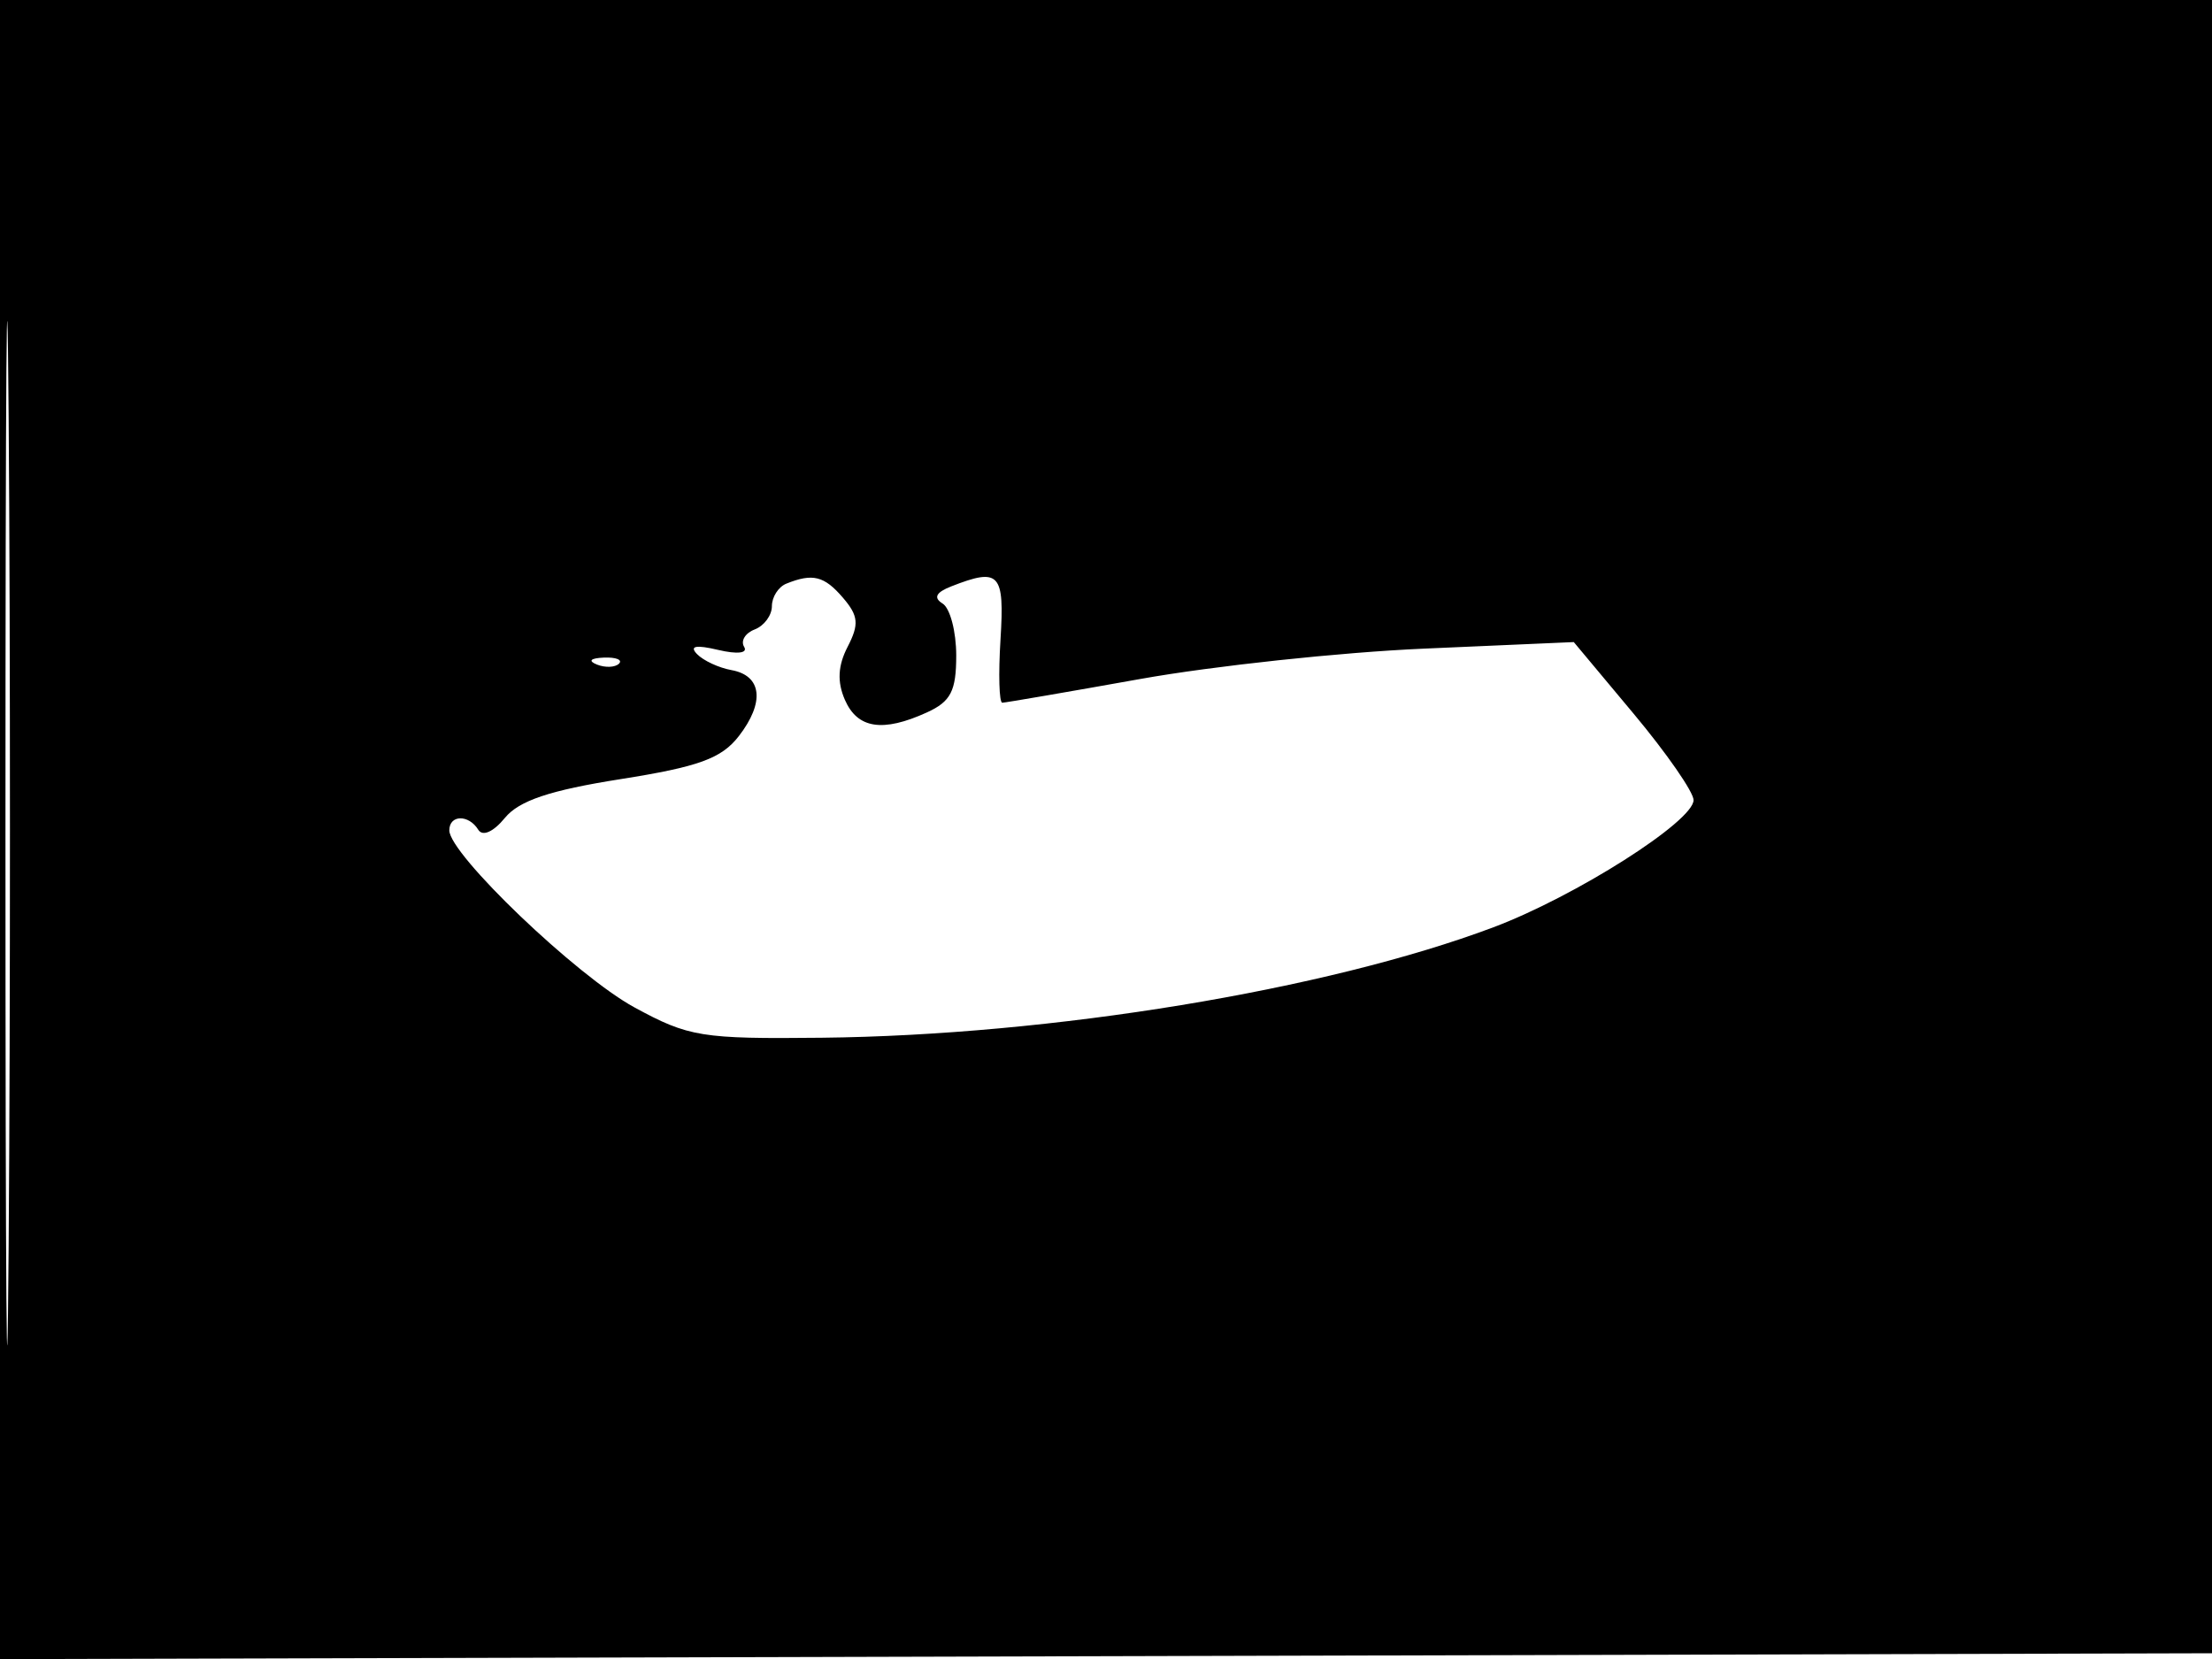 <svg xmlns="http://www.w3.org/2000/svg" width="192" height="144" viewBox="0 0 192 144" version="1.1">
	<path d="M -0 72.005 L -0 144.010 96.250 143.755 L 192.500 143.500 192.757 71.750 L 193.013 0 96.507 0 L 0 0 -0 72.005 M 0.474 72.500 C 0.474 112.100, 0.598 128.154, 0.750 108.176 C 0.901 88.198, 0.901 55.798, 0.750 36.176 C 0.598 16.554, 0.474 32.900, 0.474 72.500 M 68.250 50.662 C 67.563 50.940, 67 51.818, 67 52.615 C 67 53.411, 66.328 54.321, 65.506 54.636 C 64.684 54.952, 64.272 55.630, 64.590 56.145 C 64.931 56.697, 64.007 56.806, 62.334 56.411 C 60.395 55.953, 59.816 56.068, 60.500 56.774 C 61.050 57.341, 62.395 57.967, 63.489 58.164 C 66.144 58.643, 66.401 60.963, 64.125 63.900 C 62.625 65.835, 60.639 66.558, 53.882 67.625 C 47.730 68.596, 45.054 69.493, 43.822 70.996 C 42.826 72.211, 41.888 72.628, 41.513 72.021 C 40.681 70.675, 39 70.710, 39 72.074 C 39 74.142, 50.049 84.709, 55.065 87.439 C 59.786 90.008, 60.880 90.186, 71.313 90.075 C 91.270 89.862, 115.131 85.938, 129.630 80.486 C 136.750 77.807, 147 71.293, 147 69.446 C 147 68.747, 144.661 65.375, 141.801 61.953 L 136.603 55.732 123.551 56.303 C 116.373 56.618, 105.325 57.800, 99 58.931 C 92.675 60.062, 87.275 60.990, 87 60.995 C 86.725 60.999, 86.654 58.527, 86.843 55.501 C 87.202 49.732, 86.760 49.256, 82.566 50.898 C 81.237 51.418, 81.003 51.884, 81.816 52.387 C 82.467 52.789, 83 54.819, 83 56.899 C 83 59.979, 82.529 60.894, 80.453 61.839 C 76.623 63.585, 74.430 63.249, 73.338 60.750 C 72.654 59.185, 72.726 57.781, 73.574 56.141 C 74.583 54.189, 74.514 53.455, 73.174 51.891 C 71.543 49.986, 70.544 49.737, 68.250 50.662 M 51.813 57.683 C 52.534 57.972, 53.397 57.936, 53.729 57.604 C 54.061 57.272, 53.471 57.036, 52.417 57.079 C 51.252 57.127, 51.015 57.364, 51.813 57.683" stroke="none" fill="black" fill-rule="evenodd"/>
</svg>